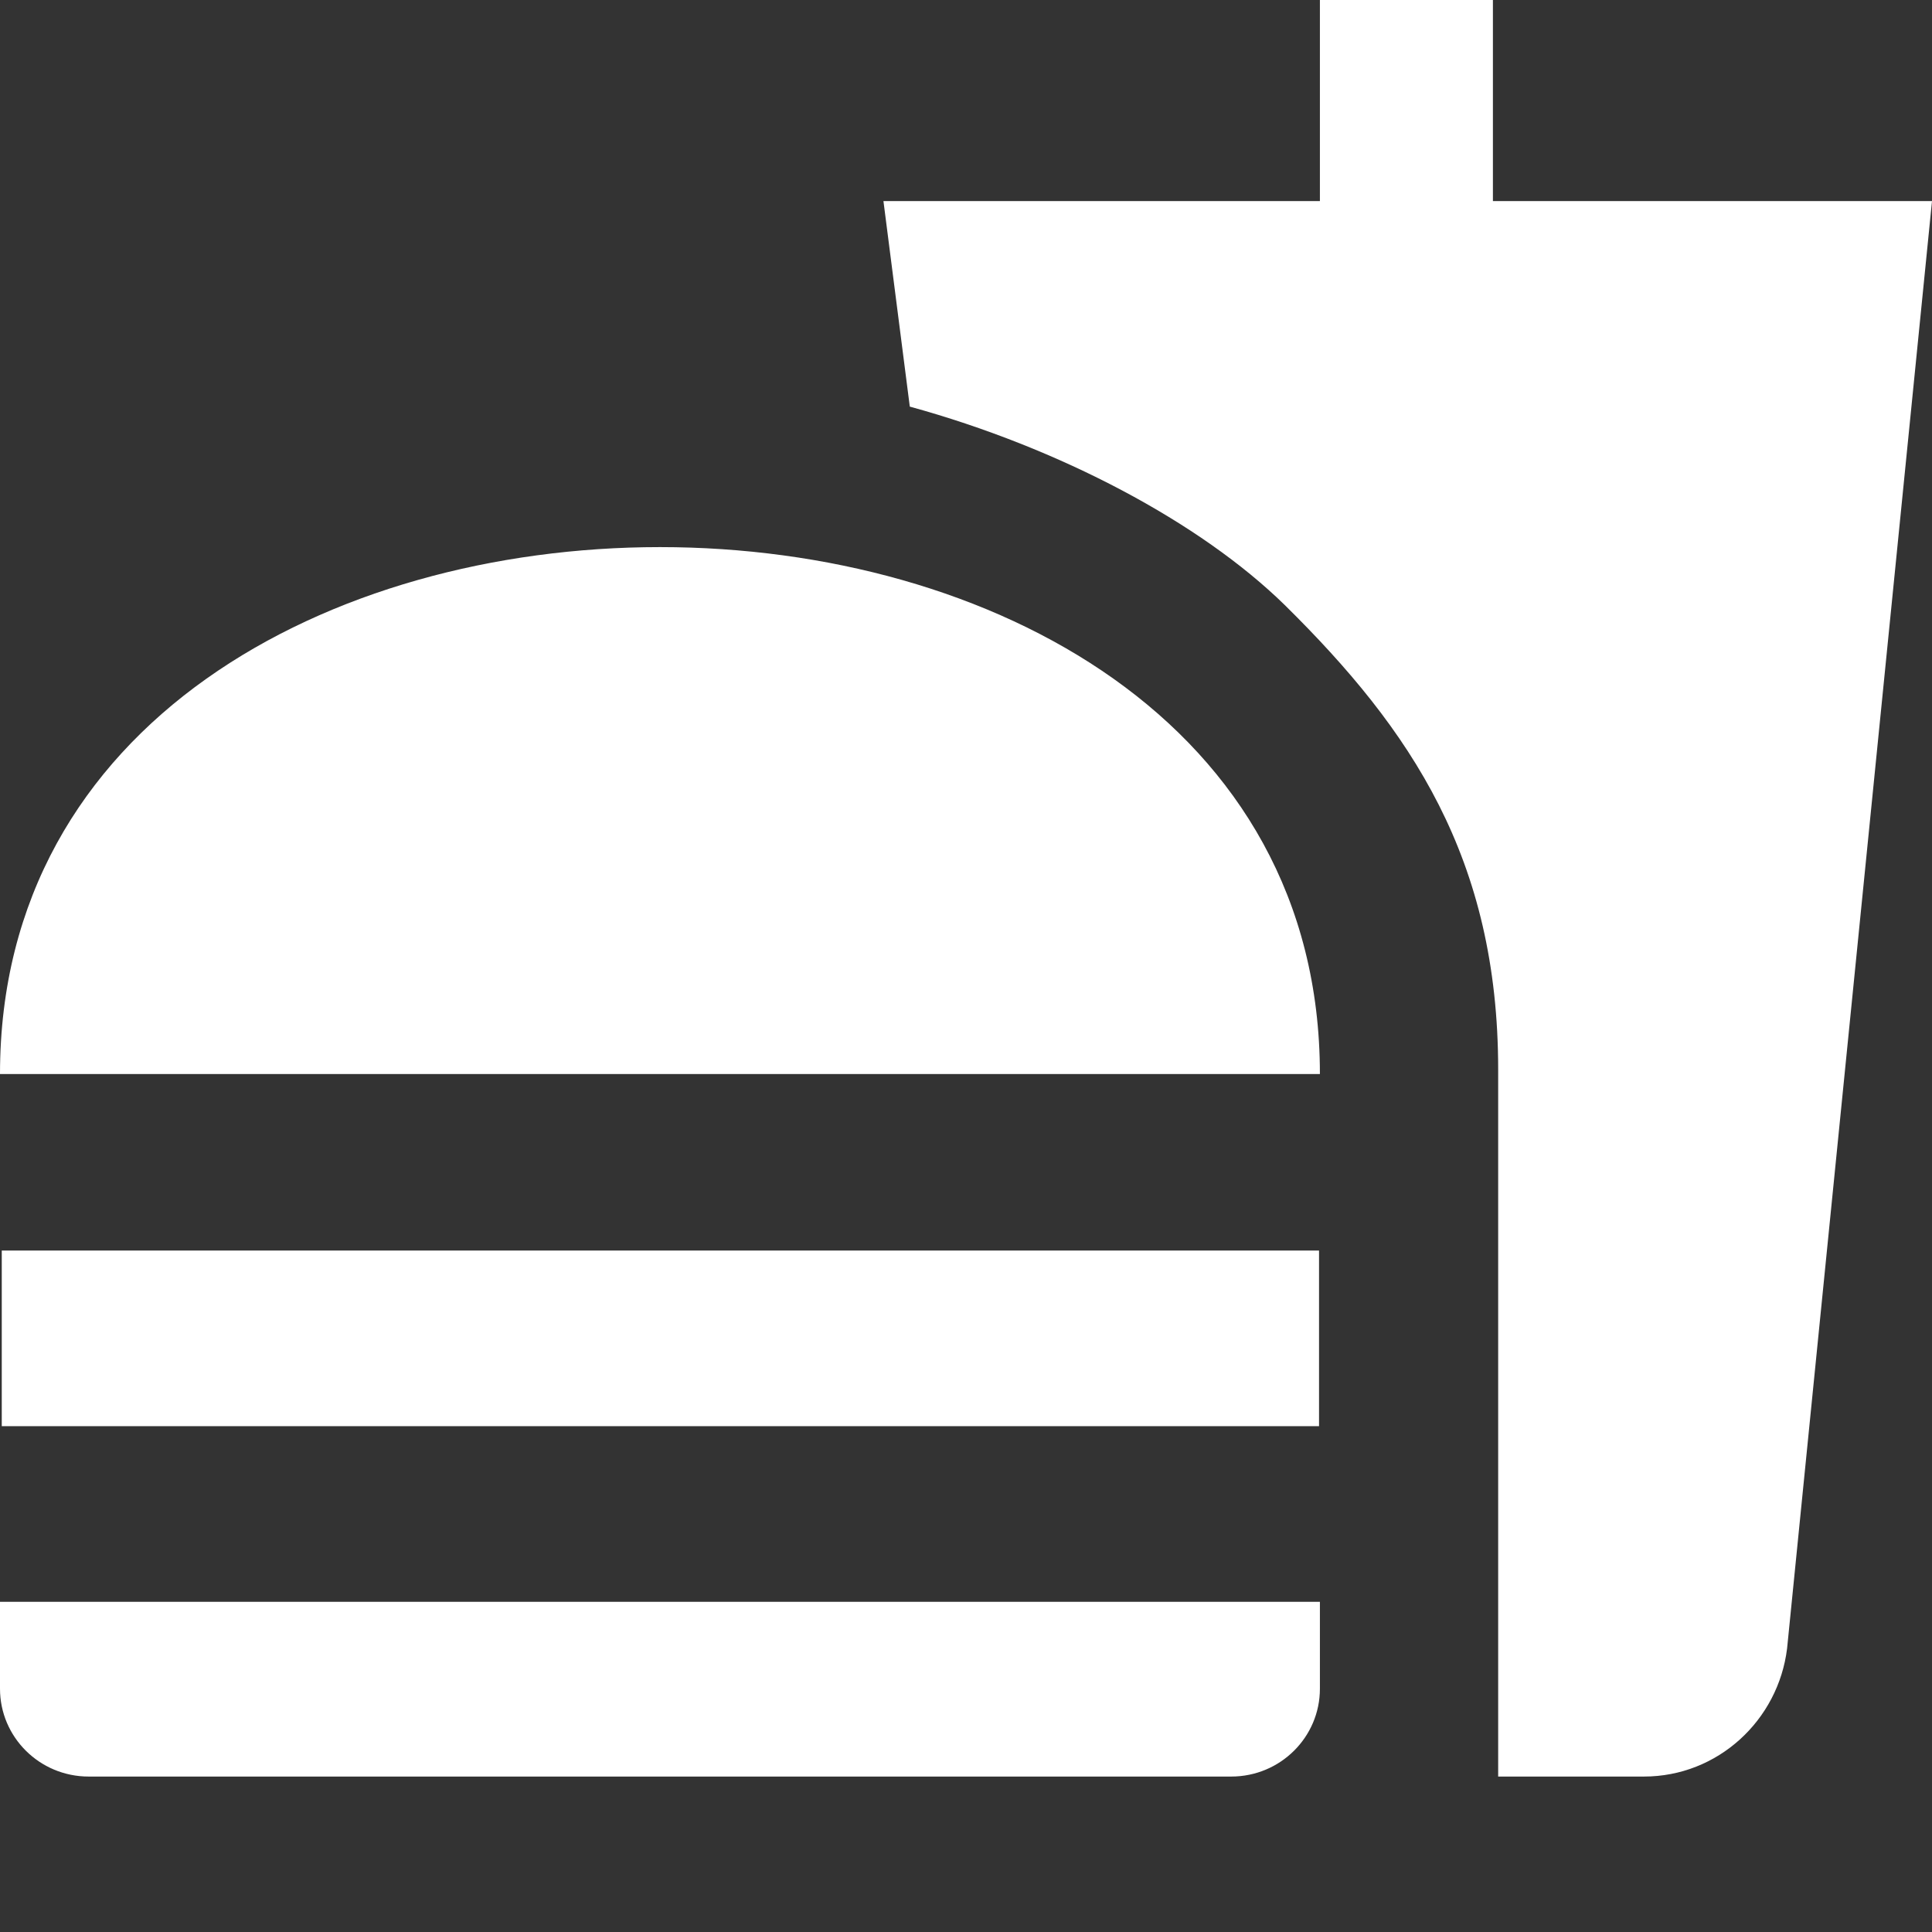 <svg width="100" height="100" viewBox="0 0 100 100" fill="none" xmlns="http://www.w3.org/2000/svg">
<rect x="0" y="0" width="100" height="100" fill="#333333" stroke="none"/>
<g clip-path="url(#clip0_54_24)">
<path d="M77.545 91.954H85.091C88.909 91.954 92.046 89.046 92.5 85.318L100 10.409H77.273V-8H68.318V10.409H45.727L47.091 21.046C54.864 23.182 62.136 27.046 66.5 31.318C73.046 37.773 77.545 44.455 77.545 55.364V91.954ZM0 87.409V82.909H68.318V87.409C68.318 89.909 66.273 91.954 63.727 91.954H4.591C2.045 91.954 0 89.909 0 87.409ZM68.318 55.591C68.318 19.227 0 19.227 0 55.591H68.318ZM0.091 64.727H68.273V73.818H0.091V64.727Z" fill="white"/>
</g>
<defs>
<clipPath id="clip0_54_24">
<rect width="100" height="100" fill="white"/>
</clipPath>
</defs>
</svg>
